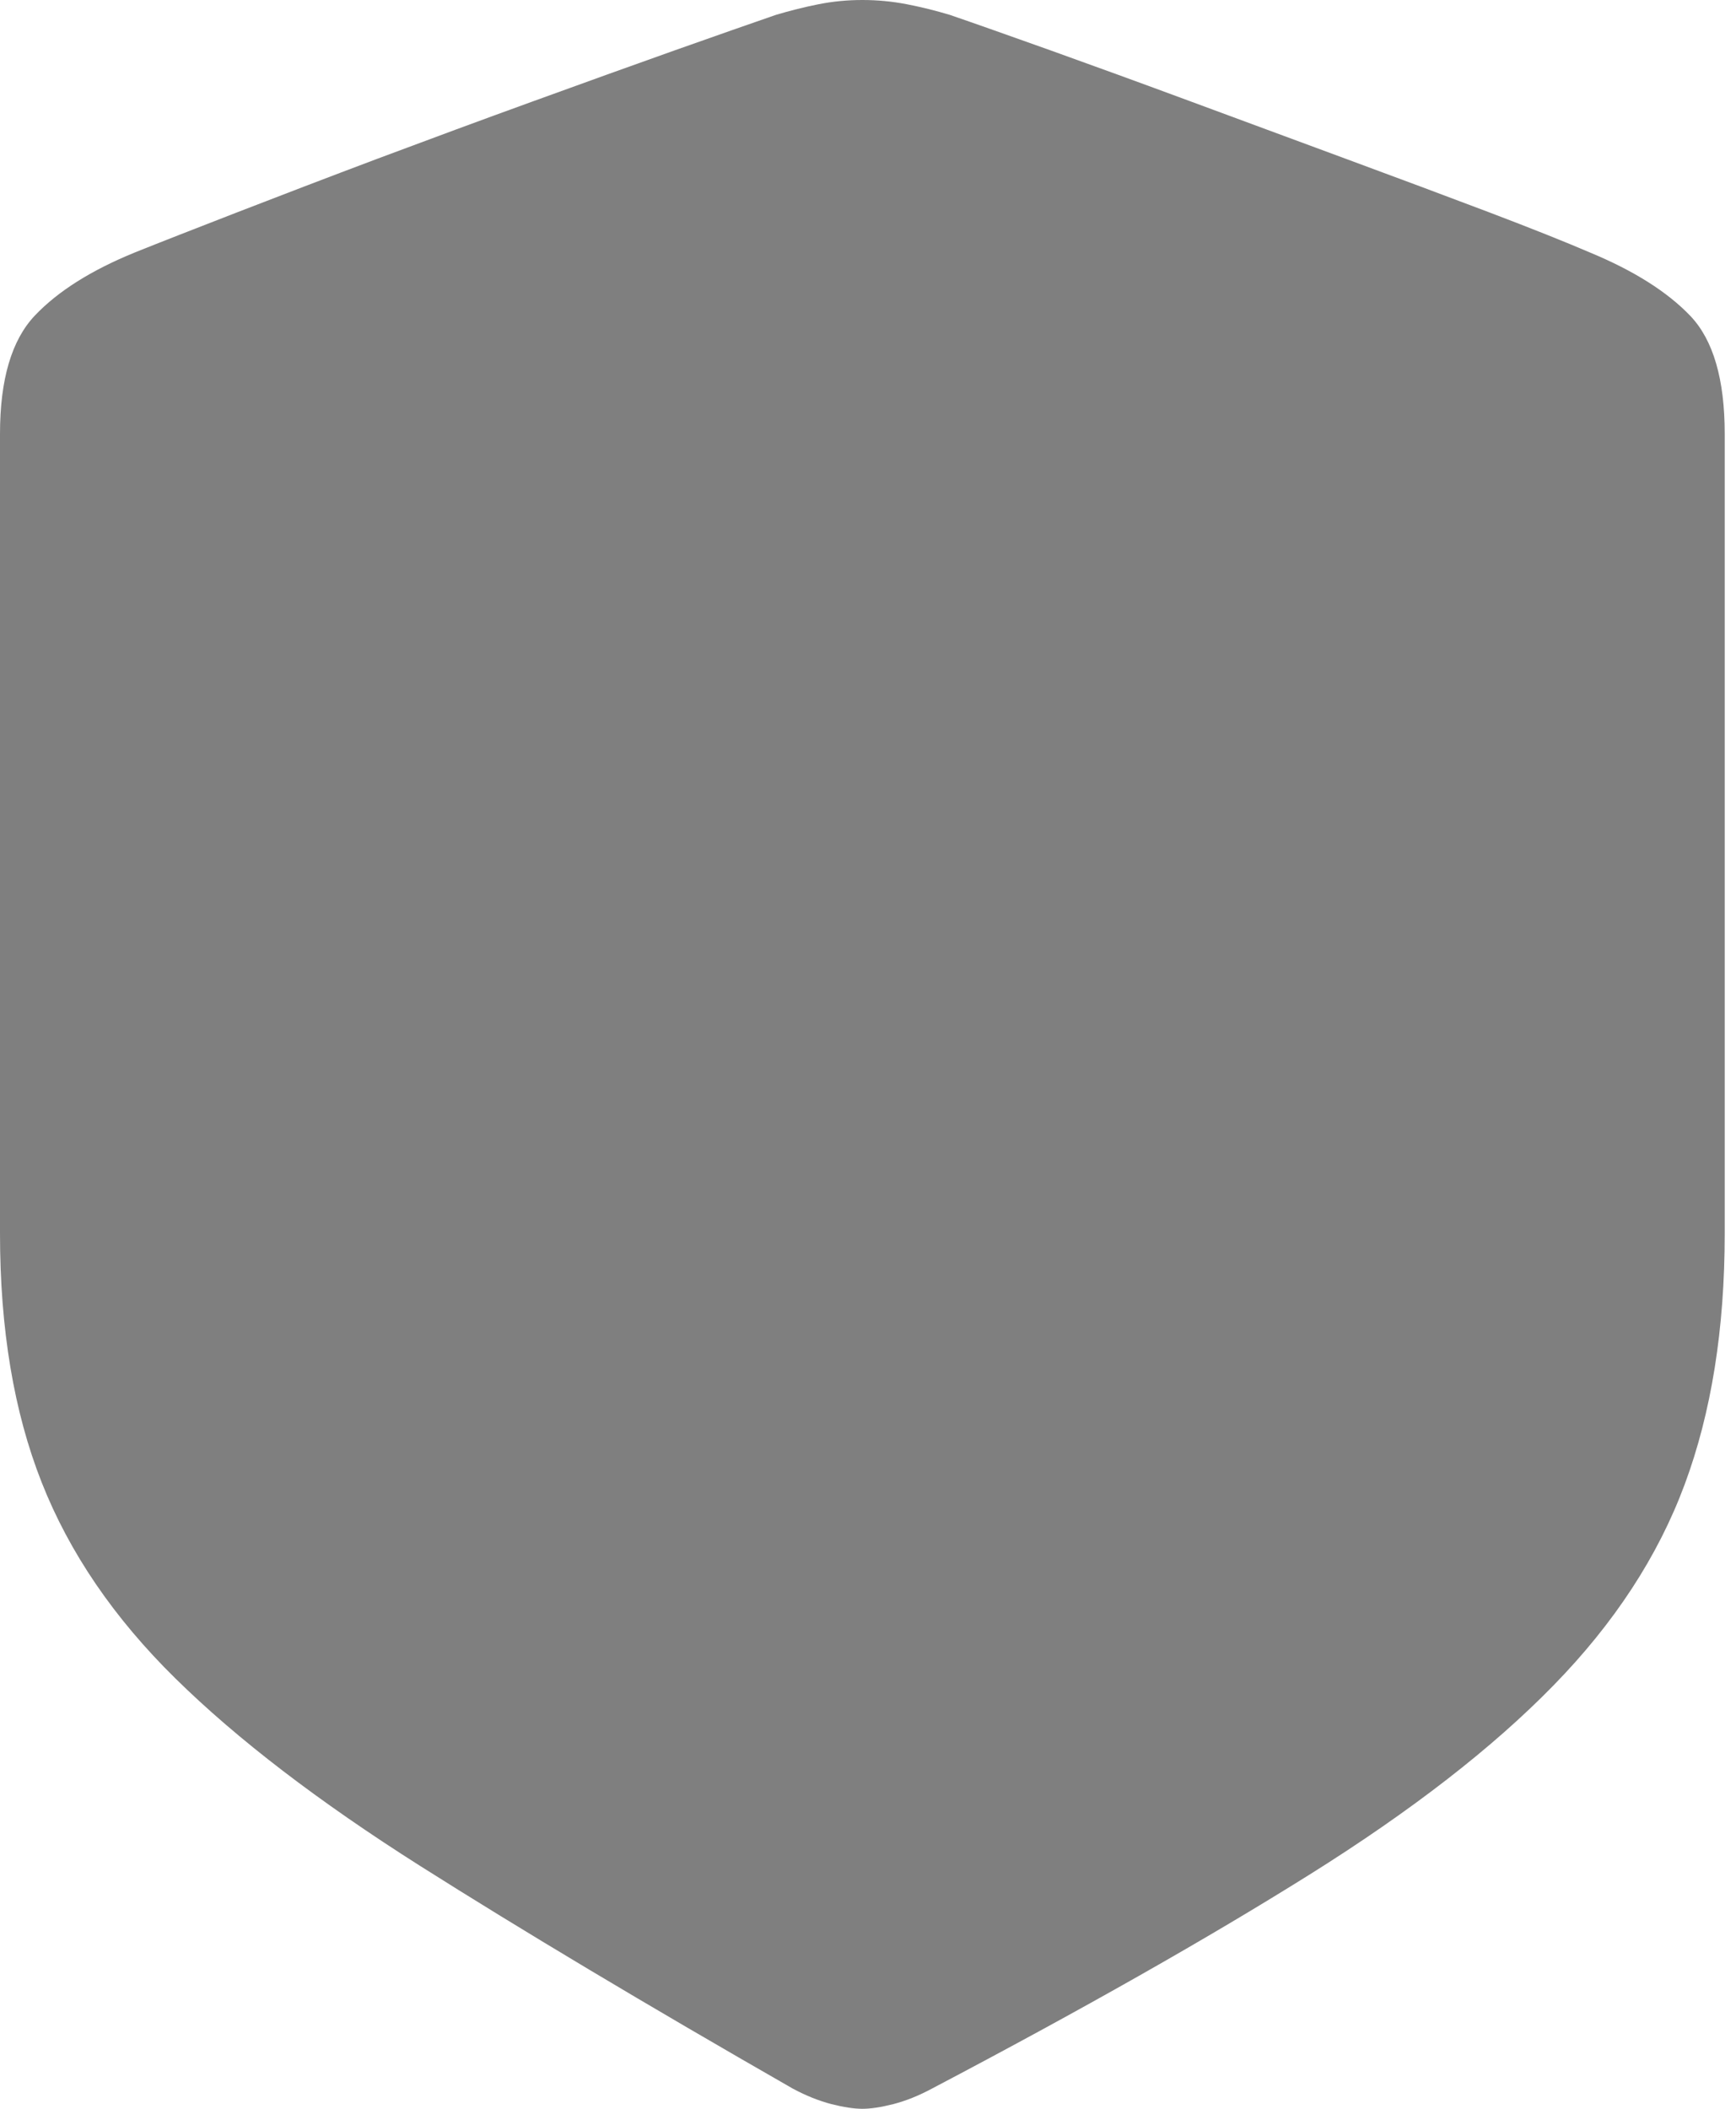 <svg width="14" height="17" viewBox="0 0 14 17" fill="none" xmlns="http://www.w3.org/2000/svg">
<path d="M6.955 17C7.023 17 7.106 16.987 7.205 16.962C7.305 16.936 7.408 16.895 7.516 16.837C8.729 16.199 9.745 15.623 10.564 15.11C11.383 14.597 12.037 14.09 12.527 13.588C13.018 13.086 13.371 12.546 13.586 11.967C13.801 11.389 13.909 10.715 13.909 9.945V3.497C13.909 3.059 13.817 2.742 13.633 2.548C13.448 2.354 13.178 2.183 12.821 2.035C12.623 1.95 12.35 1.841 12.005 1.71C11.659 1.579 11.278 1.437 10.861 1.283C10.444 1.129 10.028 0.975 9.611 0.821C9.195 0.667 8.815 0.529 8.472 0.406C8.129 0.284 7.859 0.188 7.66 0.12C7.547 0.086 7.431 0.057 7.312 0.034C7.193 0.011 7.074 0 6.955 0C6.835 0 6.718 0.011 6.602 0.034C6.486 0.057 6.371 0.086 6.257 0.12C6.059 0.188 5.787 0.284 5.441 0.406C5.095 0.529 4.714 0.666 4.298 0.817C3.881 0.968 3.465 1.122 3.048 1.278C2.631 1.435 2.25 1.581 1.904 1.715C1.559 1.849 1.287 1.955 1.088 2.035C0.737 2.178 0.468 2.347 0.281 2.544C0.094 2.741 0 3.059 0 3.497V9.945C0 10.715 0.112 11.383 0.336 11.95C0.56 12.518 0.92 13.045 1.416 13.532C1.912 14.02 2.569 14.523 3.388 15.042C4.207 15.56 5.209 16.159 6.393 16.837C6.501 16.895 6.605 16.936 6.704 16.962C6.803 16.987 6.887 17 6.955 17Z" fill="black" fill-opacity="0.5"/>
</svg>
